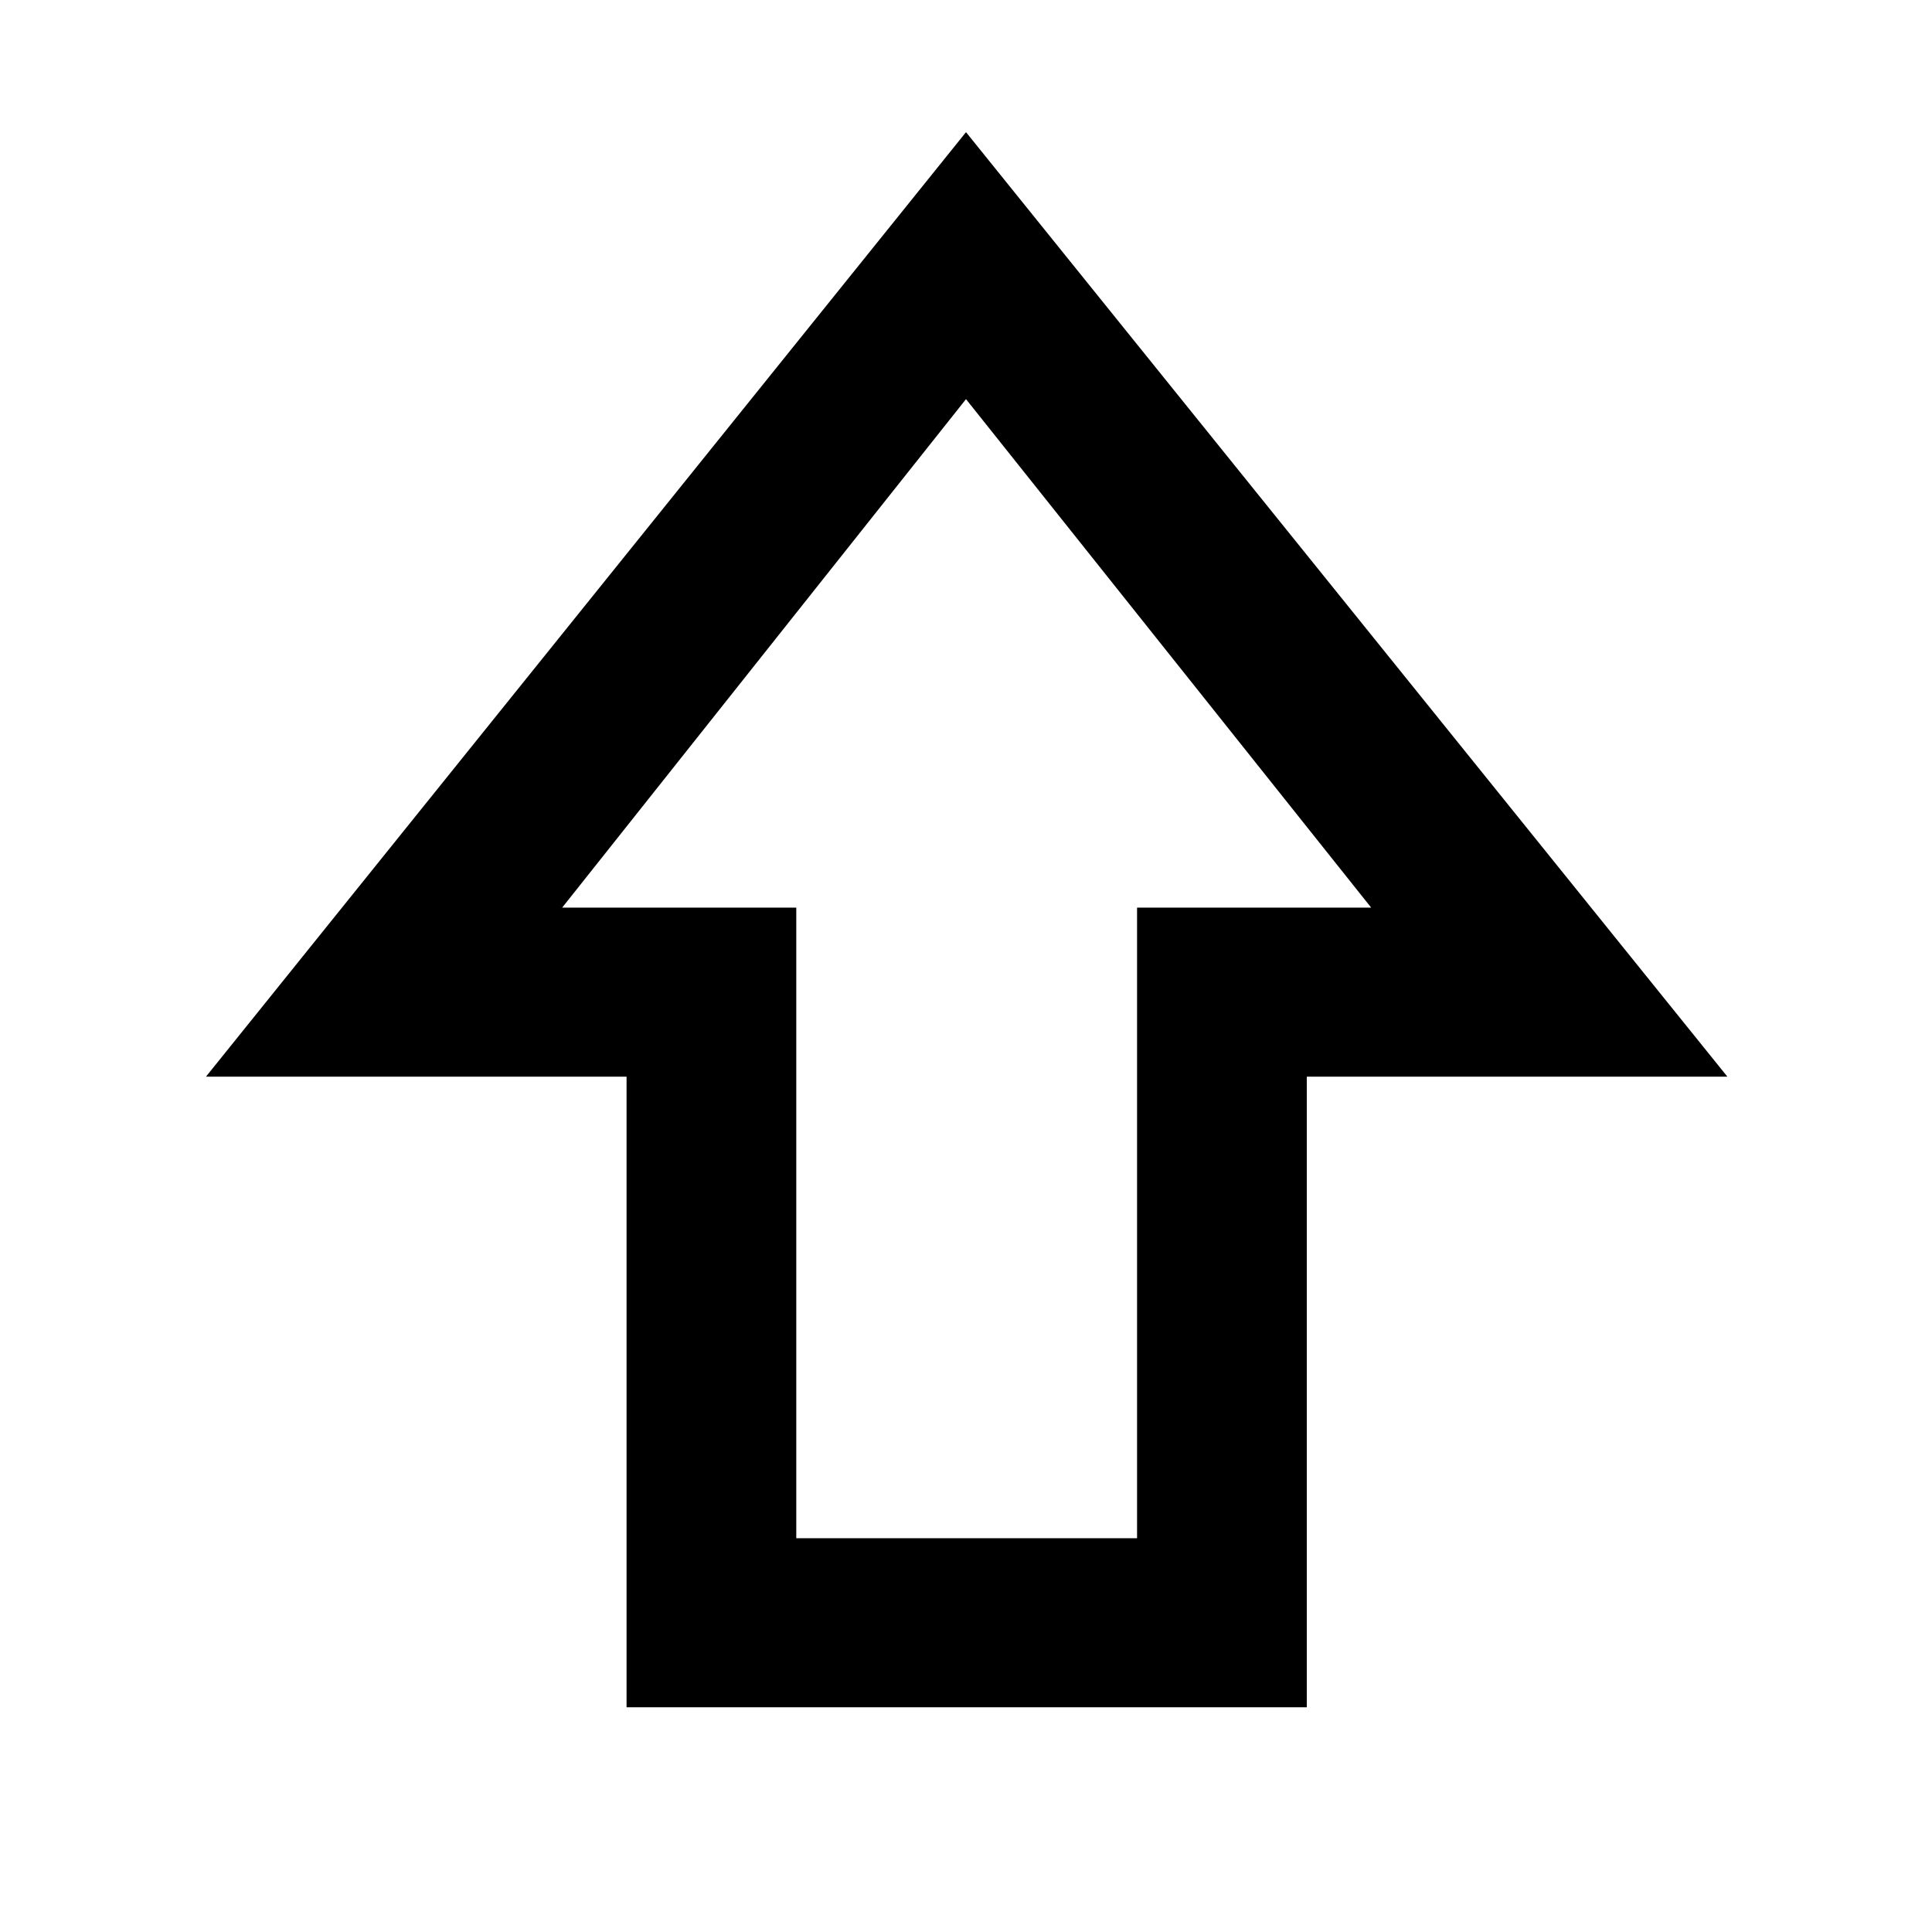<svg xmlns="http://www.w3.org/2000/svg" height="40" viewBox="0 96 960 960" width="40"><path d="M311.333 944.333V631H102.334L480 161.667 858.333 631h-209v313.333h-338Zm84.333-83.999h169.335V547.001h116.333L480 294.332 279.332 547.001h116.334v313.333ZM480 547.001Z"/></svg>